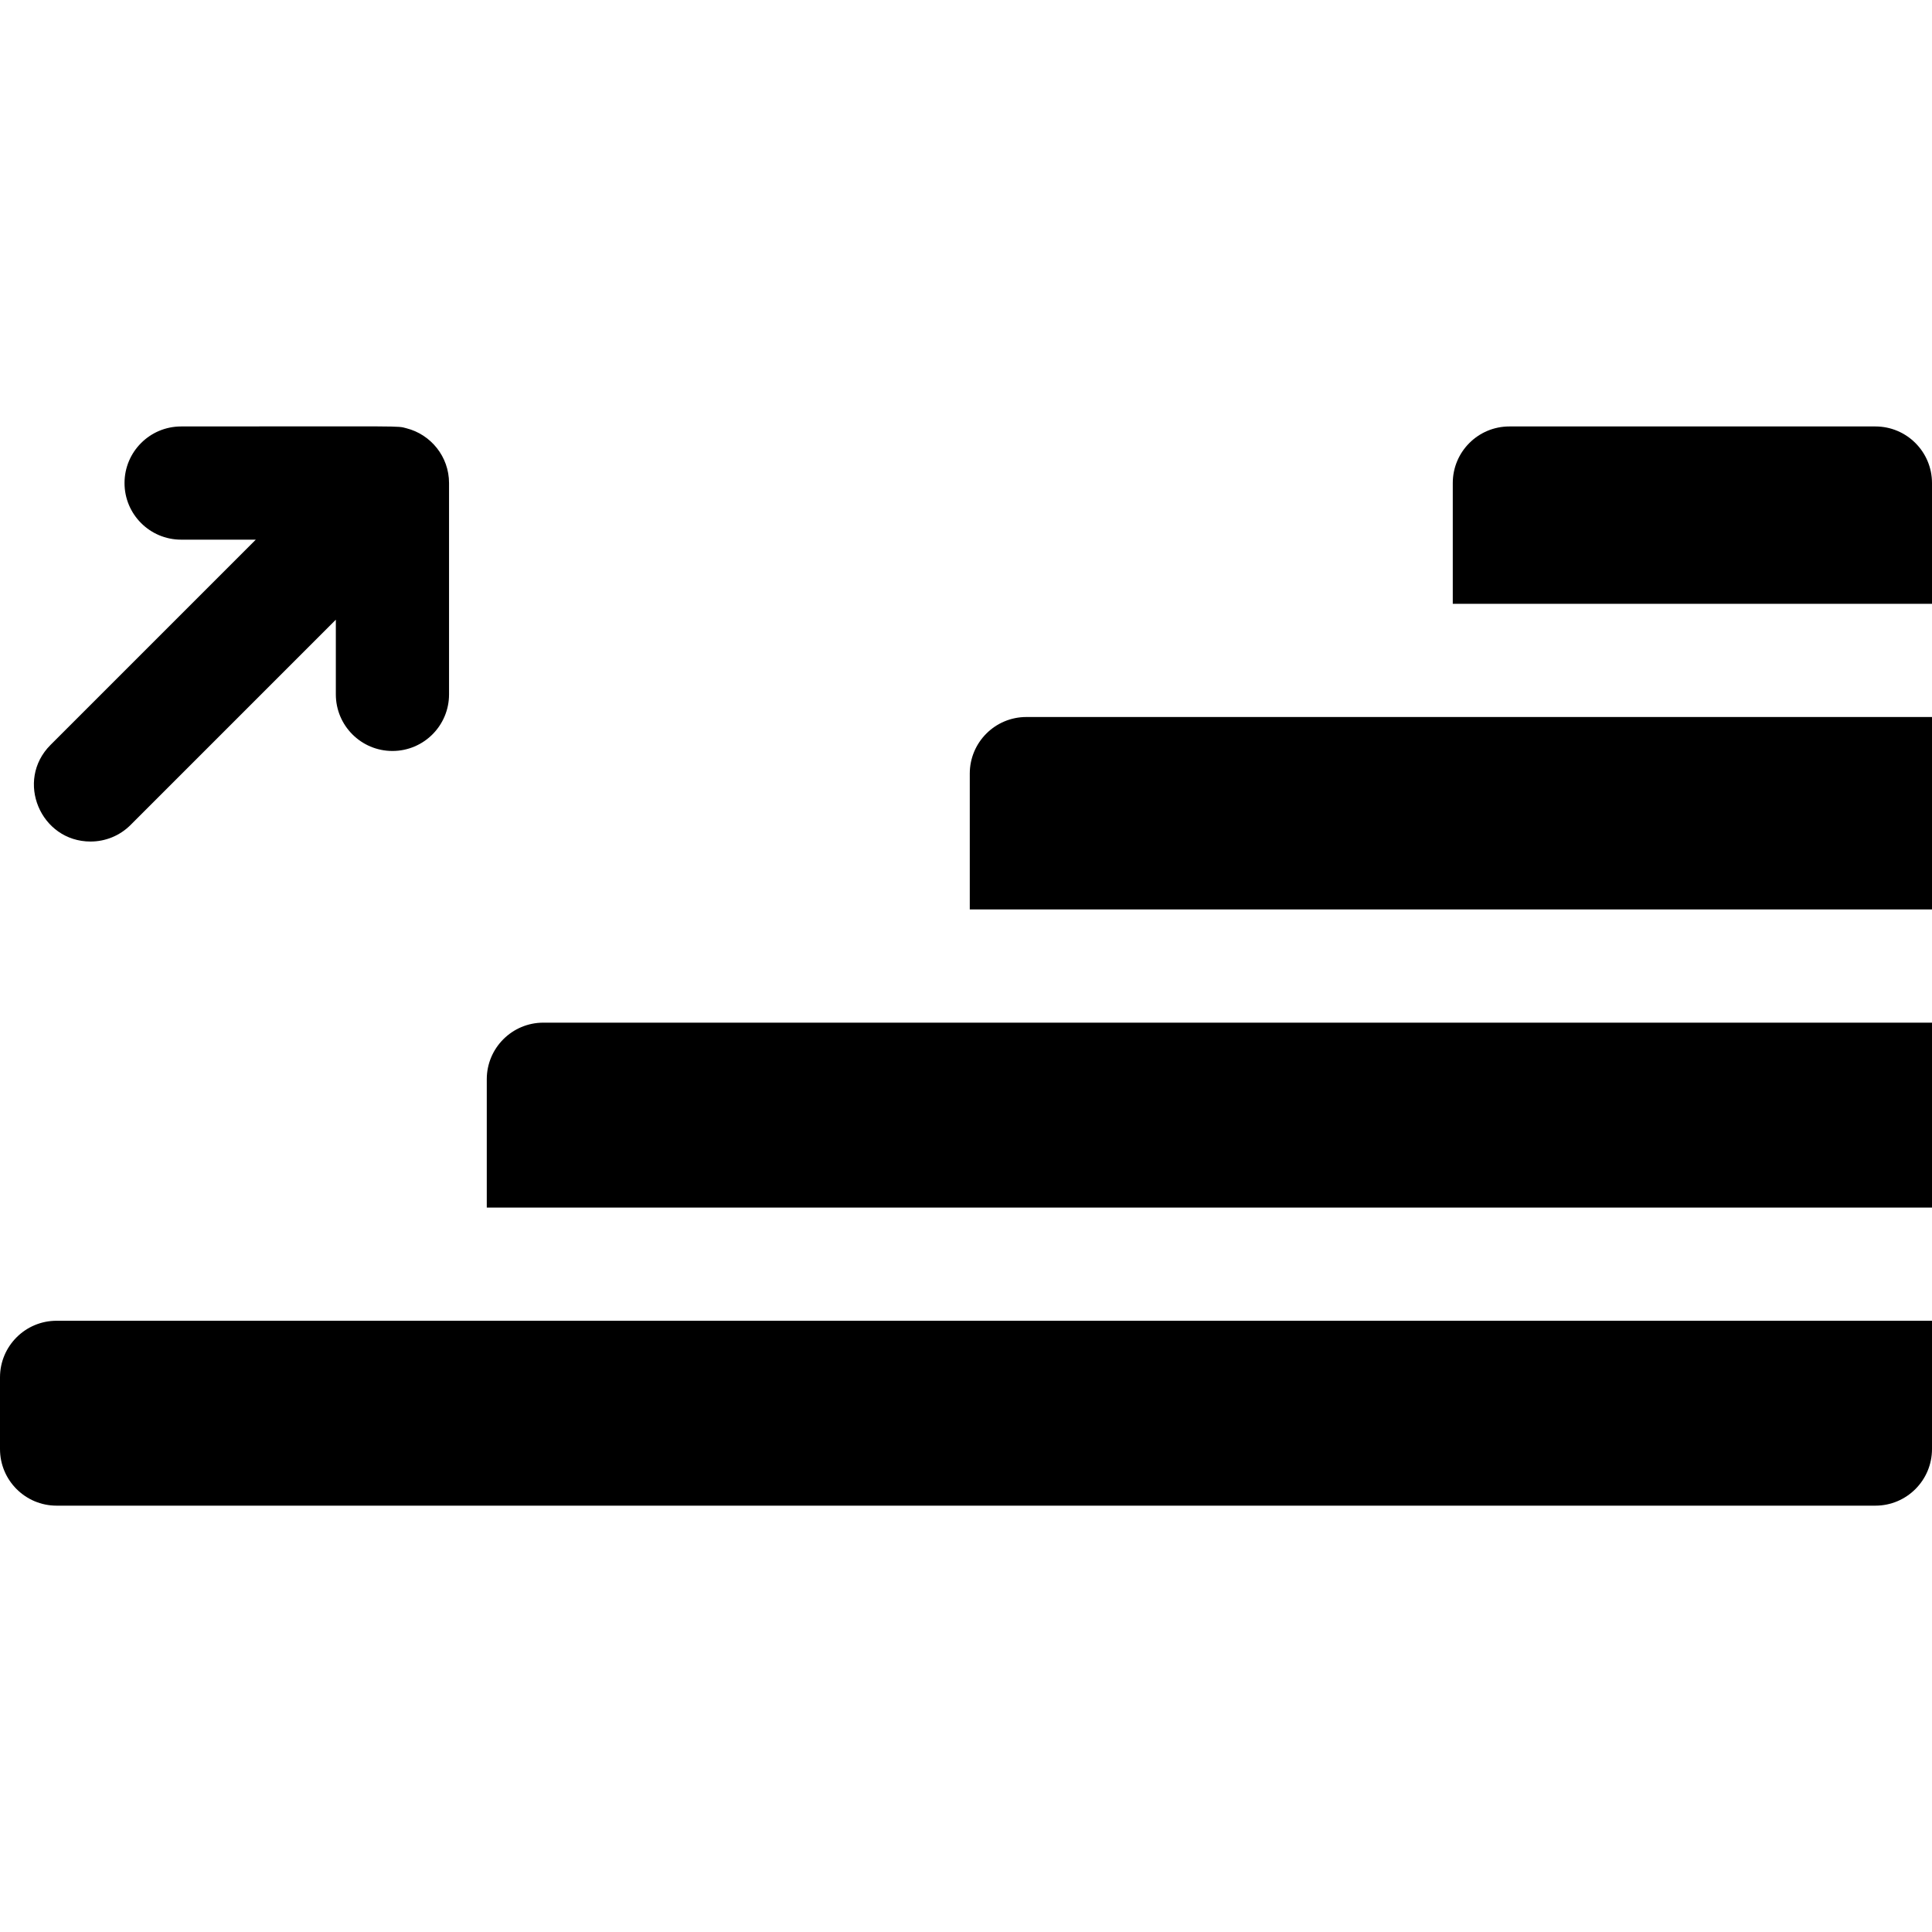 <svg id="Capa_1" enable-background="new 0 0 512 512" height="512" viewBox="0 0 512 512" width="512" xmlns="http://www.w3.org/2000/svg"><g><path d="m24 223.014c3.839 0 7.678-1.465 10.606-4.394l54.394-54.393v19.787c0 8.284 6.716 15 15 15s15-6.716 15-15v-56c0-7.026-4.847-12.887-11.292-14.519-2.687-.687 1.159-.481-59.708-.481-8.284 0-15 6.716-15 15s6.716 15 15 15h19.787l-54.394 54.394c-9.478 9.477-2.635 25.606 10.607 25.606z"/><path d="m512 160.014v-32c0-8.284-6.716-15-15-15h-97c-8.284 0-15 6.716-15 15v32z"/><path d="m0 365.014v19c0 8.284 6.716 15 15 15h482c8.284 0 15-6.716 15-15v-34h-497c-8.284 0-15 6.716-15 15z"/><path d="m512 271.014v49h-383v-34c0-8.284 6.716-15 15-15z"/><path d="m512 190.014v51h-255v-36c0-8.284 6.716-15 15-15z"/></g></svg>